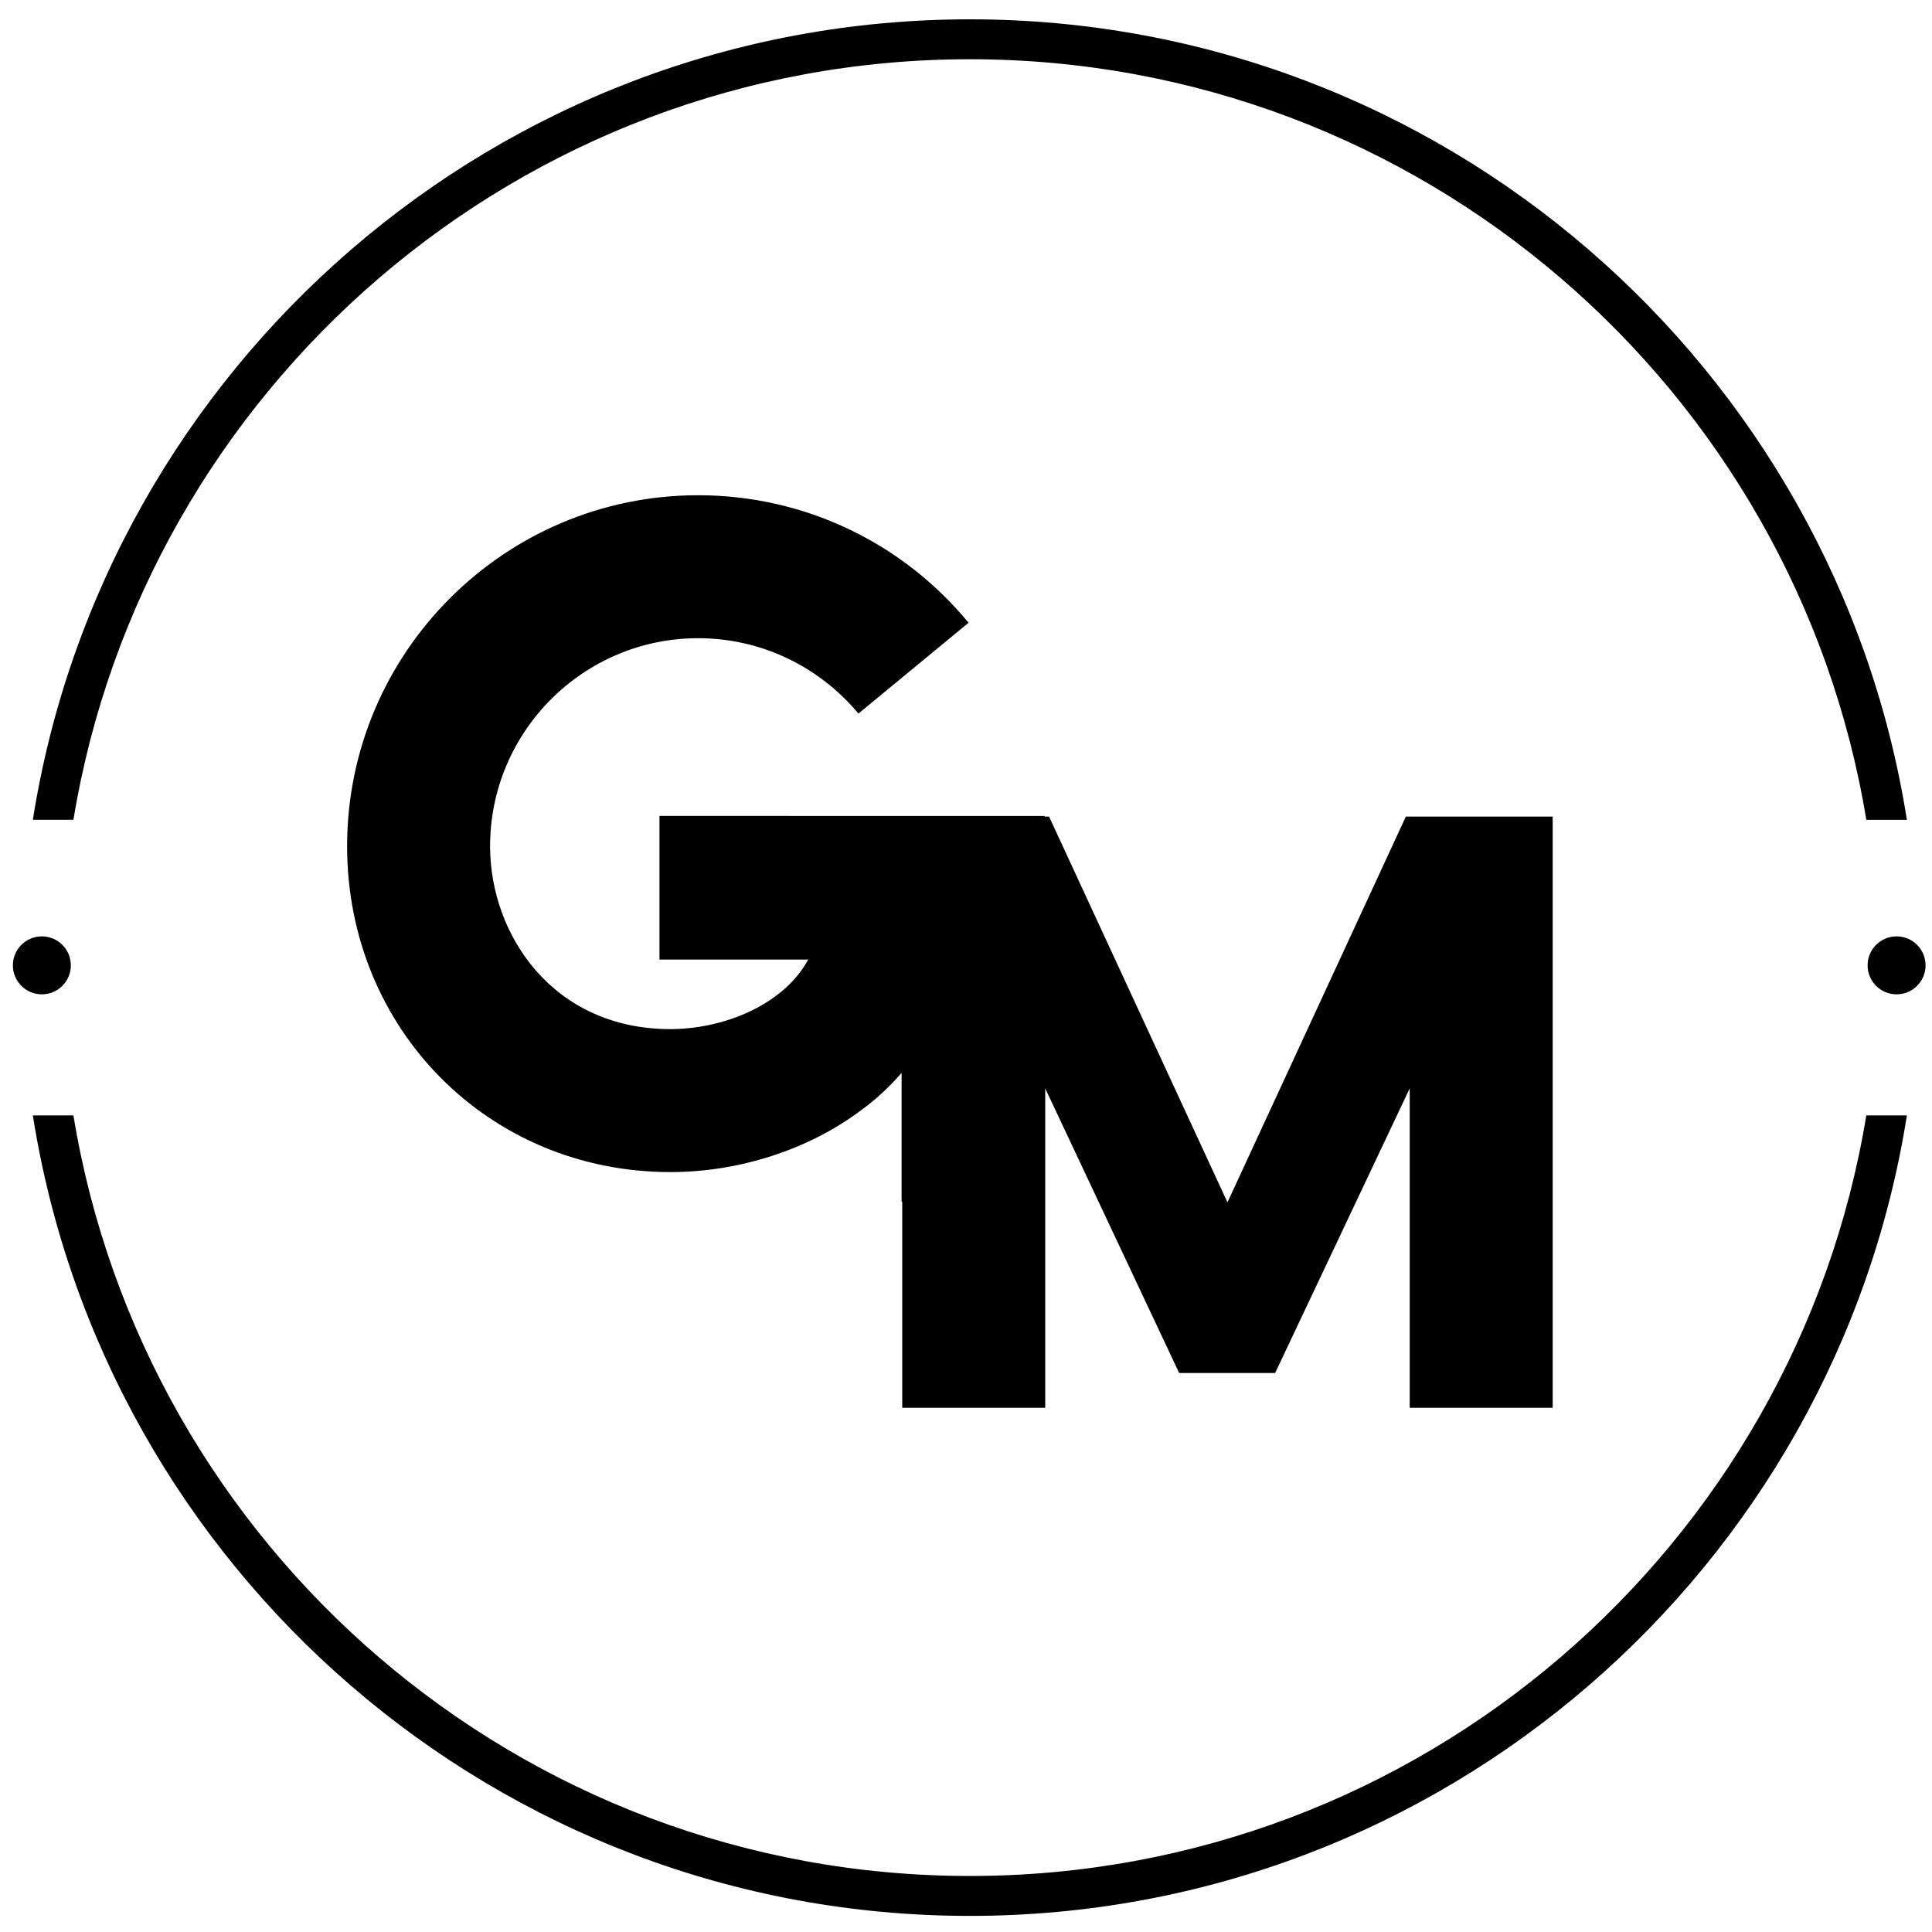 <?xml version="1.0" encoding="utf-8"?>
<!-- Generator: Adobe Illustrator 28.0.0, SVG Export Plug-In . SVG Version: 6.00 Build 0)  -->
<svg version="1.1" id="Layer_1" xmlns="http://www.w3.org/2000/svg" xmlns:xlink="http://www.w3.org/1999/xlink" x="0px" y="0px"
	 viewBox="0 0 300 300" style="enable-background:new 0 0 300 300;" xml:space="preserve">
<g>
	<g>
		<g>
			<path d="M102.4,126.8V149h23.1c-1.2,2.2-2.9,4.1-5.1,5.7c-4.3,3.2-10.4,5.1-16.3,5.1c-18.2,0-28-14.6-28-28.4
				c0-17.8,14.5-32.3,32.3-32.3c9.7,0,18.7,4.3,24.9,11.7l17.1-14.1c-10.4-12.6-25.7-19.8-42-19.8c-30,0-54.5,24.4-54.5,54.5
				c0,28.4,22,50.6,50.2,50.6c10.7,0,21.5-3.5,29.6-9.6c2.1-1.5,4.3-3.5,6.3-5.8v20h22.2v-59.9H102.4z"/>
			<path d="M140.1,126.8h22.8l27.7,59.9l27.7-59.9h22.8v91.8h-22.2V169L198,213.2h-14.9L162.3,169v49.6h-22.2V126.8z"/>
		</g>
		<g>
			<path d="M11.4,127.3C22.4,60.4,80.6,9.2,150.6,9.2s128.2,51.2,139.2,118.1h6.3C285,57,224,3,150.6,3S16.2,57,5.1,127.3H11.4z"/>
			<path d="M289.8,173.2c-11,66.9-69.2,118.1-139.2,118.1S22.4,240.2,11.4,173.2H5.1c11.1,70.4,72.1,124.3,145.5,124.3
				s134.4-54,145.5-124.3H289.8z"/>
		</g>
		<circle cx="6.5" cy="149.9" r="4.5"/>
		<circle cx="294.5" cy="149.9" r="4.5"/>
	</g>
</g>
</svg>
